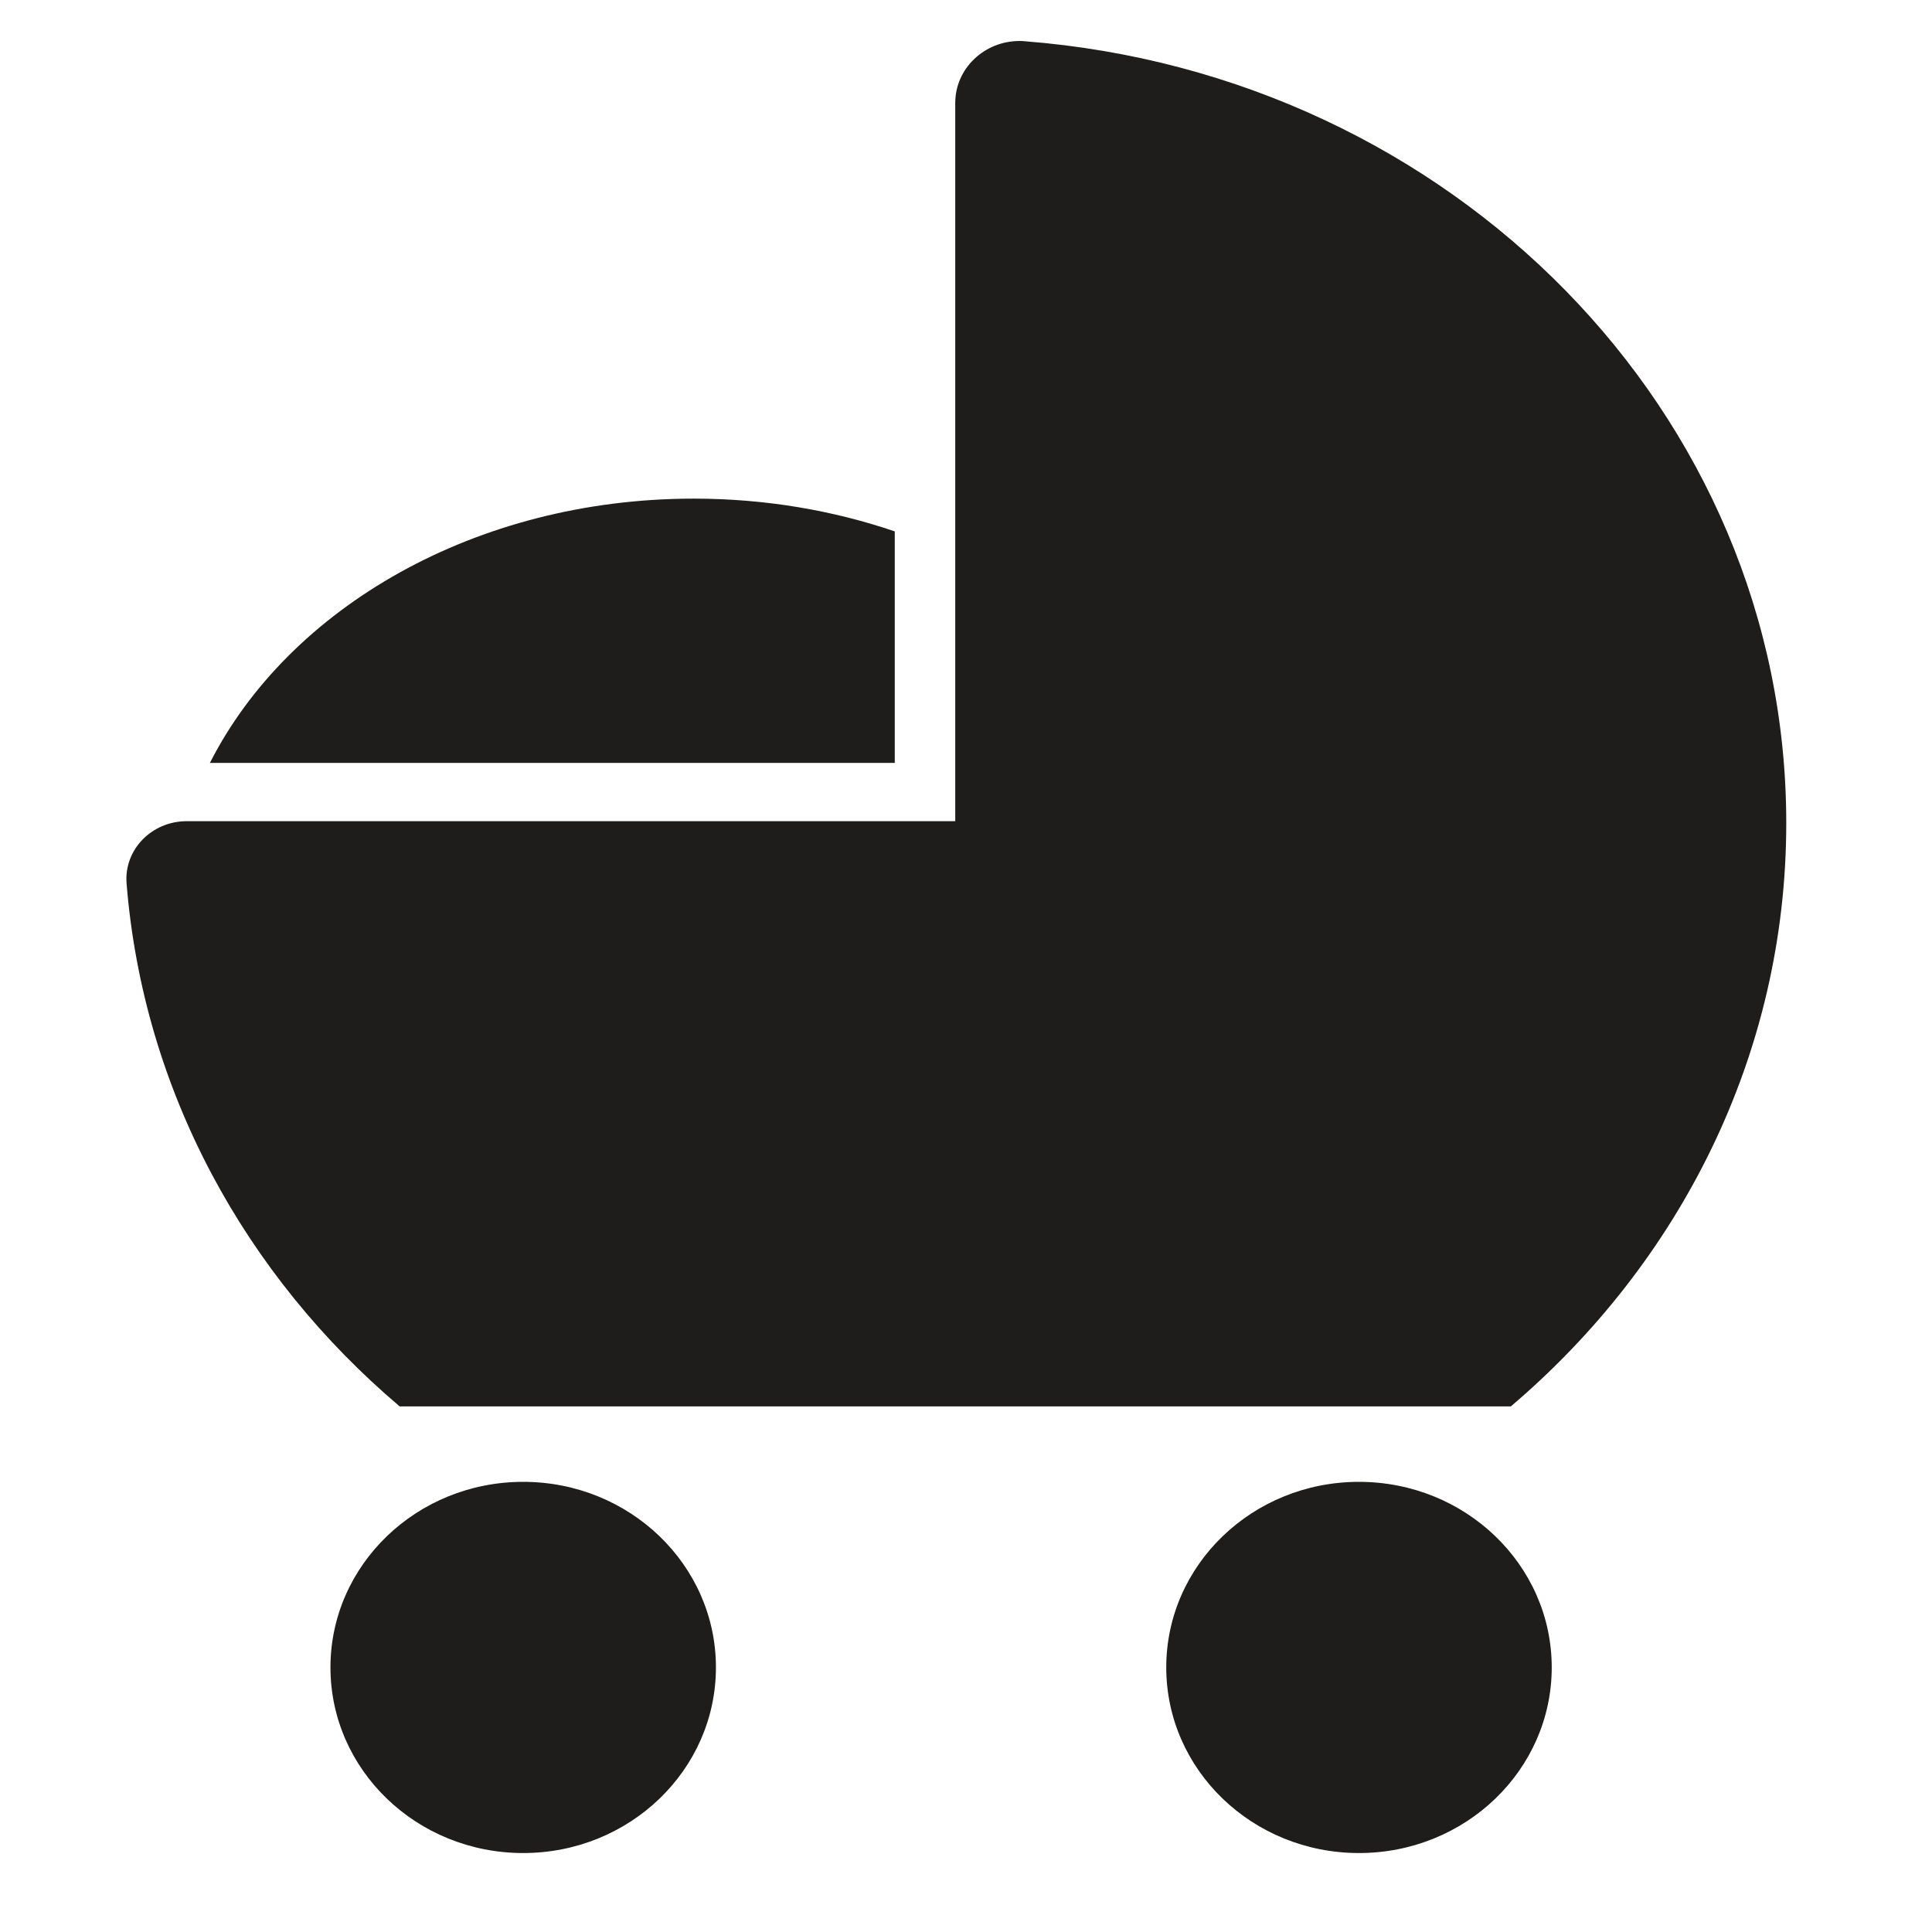 <svg width="23" height="23" viewBox="0 0 23 23" fill="none" xmlns="http://www.w3.org/2000/svg">
<g clip-path="url(#clip0_868_8866)">
<path d="M10.655 6.327C9.918 6.076 9.108 5.936 8.26 5.936C5.664 5.936 3.438 7.234 2.499 9.082H10.652V6.327H10.655Z" fill="#1E1D1B"/>
<path d="M4.758 16.743H17.986C19.998 15.033 21.265 12.556 21.265 9.799C21.265 4.903 17.276 0.886 12.199 0.491C12.178 0.488 12.156 0.488 12.137 0.488C11.719 0.488 11.372 0.815 11.372 1.225V6.618V9.776C11.372 9.776 4.524 9.776 2.222 9.776H2.22C1.801 9.778 1.474 10.119 1.507 10.519C1.706 12.987 2.92 15.185 4.758 16.743Z" fill="#1E1D1B"/>
<path d="M6.228 22.06C7.496 22.06 8.523 21.071 8.523 19.85C8.523 18.63 7.496 17.641 6.228 17.641C4.961 17.641 3.934 18.63 3.934 19.85C3.934 21.071 4.961 22.06 6.228 22.06Z" fill="#1E1D1B"/>
<path d="M16.178 22.06C17.446 22.06 18.473 21.071 18.473 19.85C18.473 18.63 17.446 17.641 16.178 17.641C14.911 17.641 13.884 18.63 13.884 19.85C13.884 21.071 14.911 22.06 16.178 22.06Z" fill="#1E1D1B"/>
</g>
<defs>
<clipPath id="clip0_868_8866">
<rect width="22.402" height="21.572" fill="white" transform="translate(0.184 0.488)"/>
</clipPath>
</defs>
</svg>

